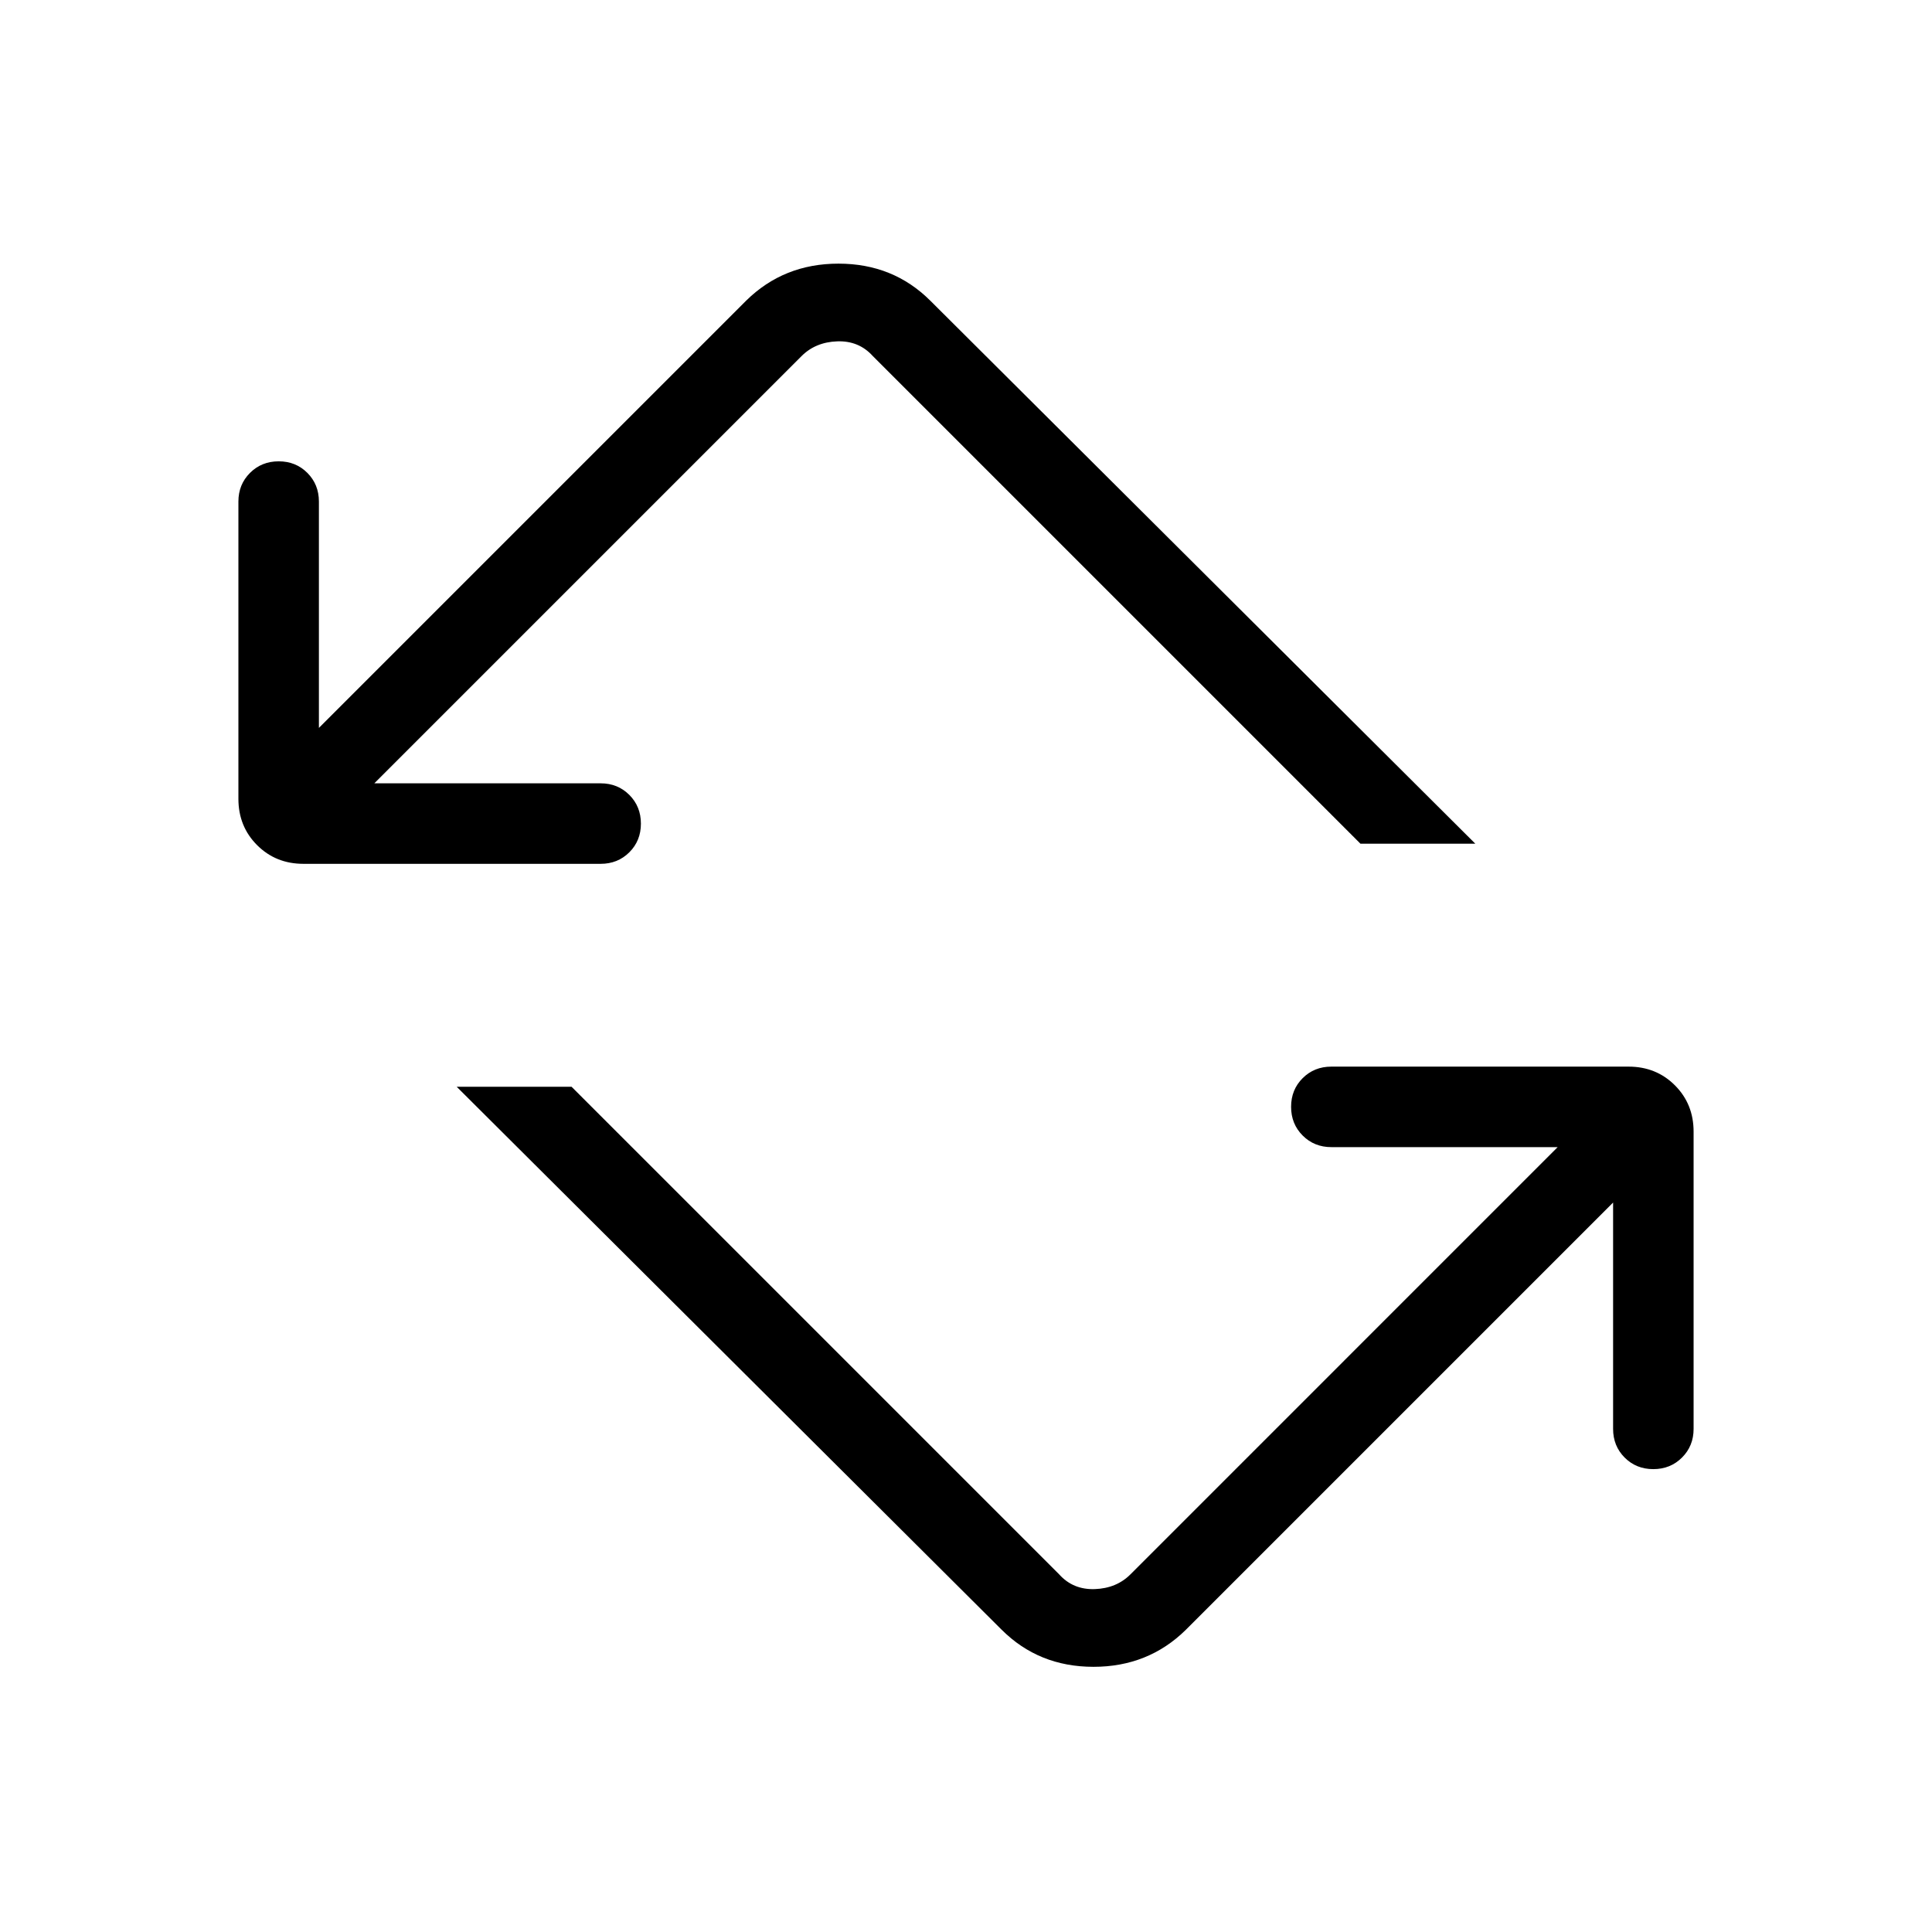 <svg xmlns="http://www.w3.org/2000/svg" height="24" viewBox="0 -960 960 960" width="24"><path d="M497.675-150.235 226.923-420H284l242.308 242.308Q533.231-170 544-170.385q10.769-.384 17.692-7.307L774-390H661.539q-8.5 0-14.251-5.758-5.75-5.757-5.75-14.269 0-8.511 5.75-14.242Q653.039-430 661.539-430h147.692q13.731 0 23.019 9.288 9.289 9.289 9.289 23.02V-250q0 8.5-5.758 14.25T821.512-230q-8.512 0-14.243-5.75T801.538-250v-112.461L589.231-150.154q-18.675 18.385-45.876 18.385-27.201 0-45.68-18.466ZM150.769-530.769q-13.731 0-23.019-9.289-9.289-9.288-9.289-23.019v-147.692q0-8.5 5.758-14.25t14.269-5.75q8.512 0 14.243 5.75t5.731 14.25v112.461l212.307-212.308Q389.444-829 416.645-829q27.201 0 45.68 18.466l270.752 269.765H676L433.692-783.077q-6.923-7.692-17.692-7.308-10.769.385-17.692 7.308L186-570.769h112.461q8.5 0 14.251 5.757 5.75 5.758 5.75 14.27 0 8.511-5.75 14.242-5.751 5.731-14.251 5.731H150.769Z"/></svg>